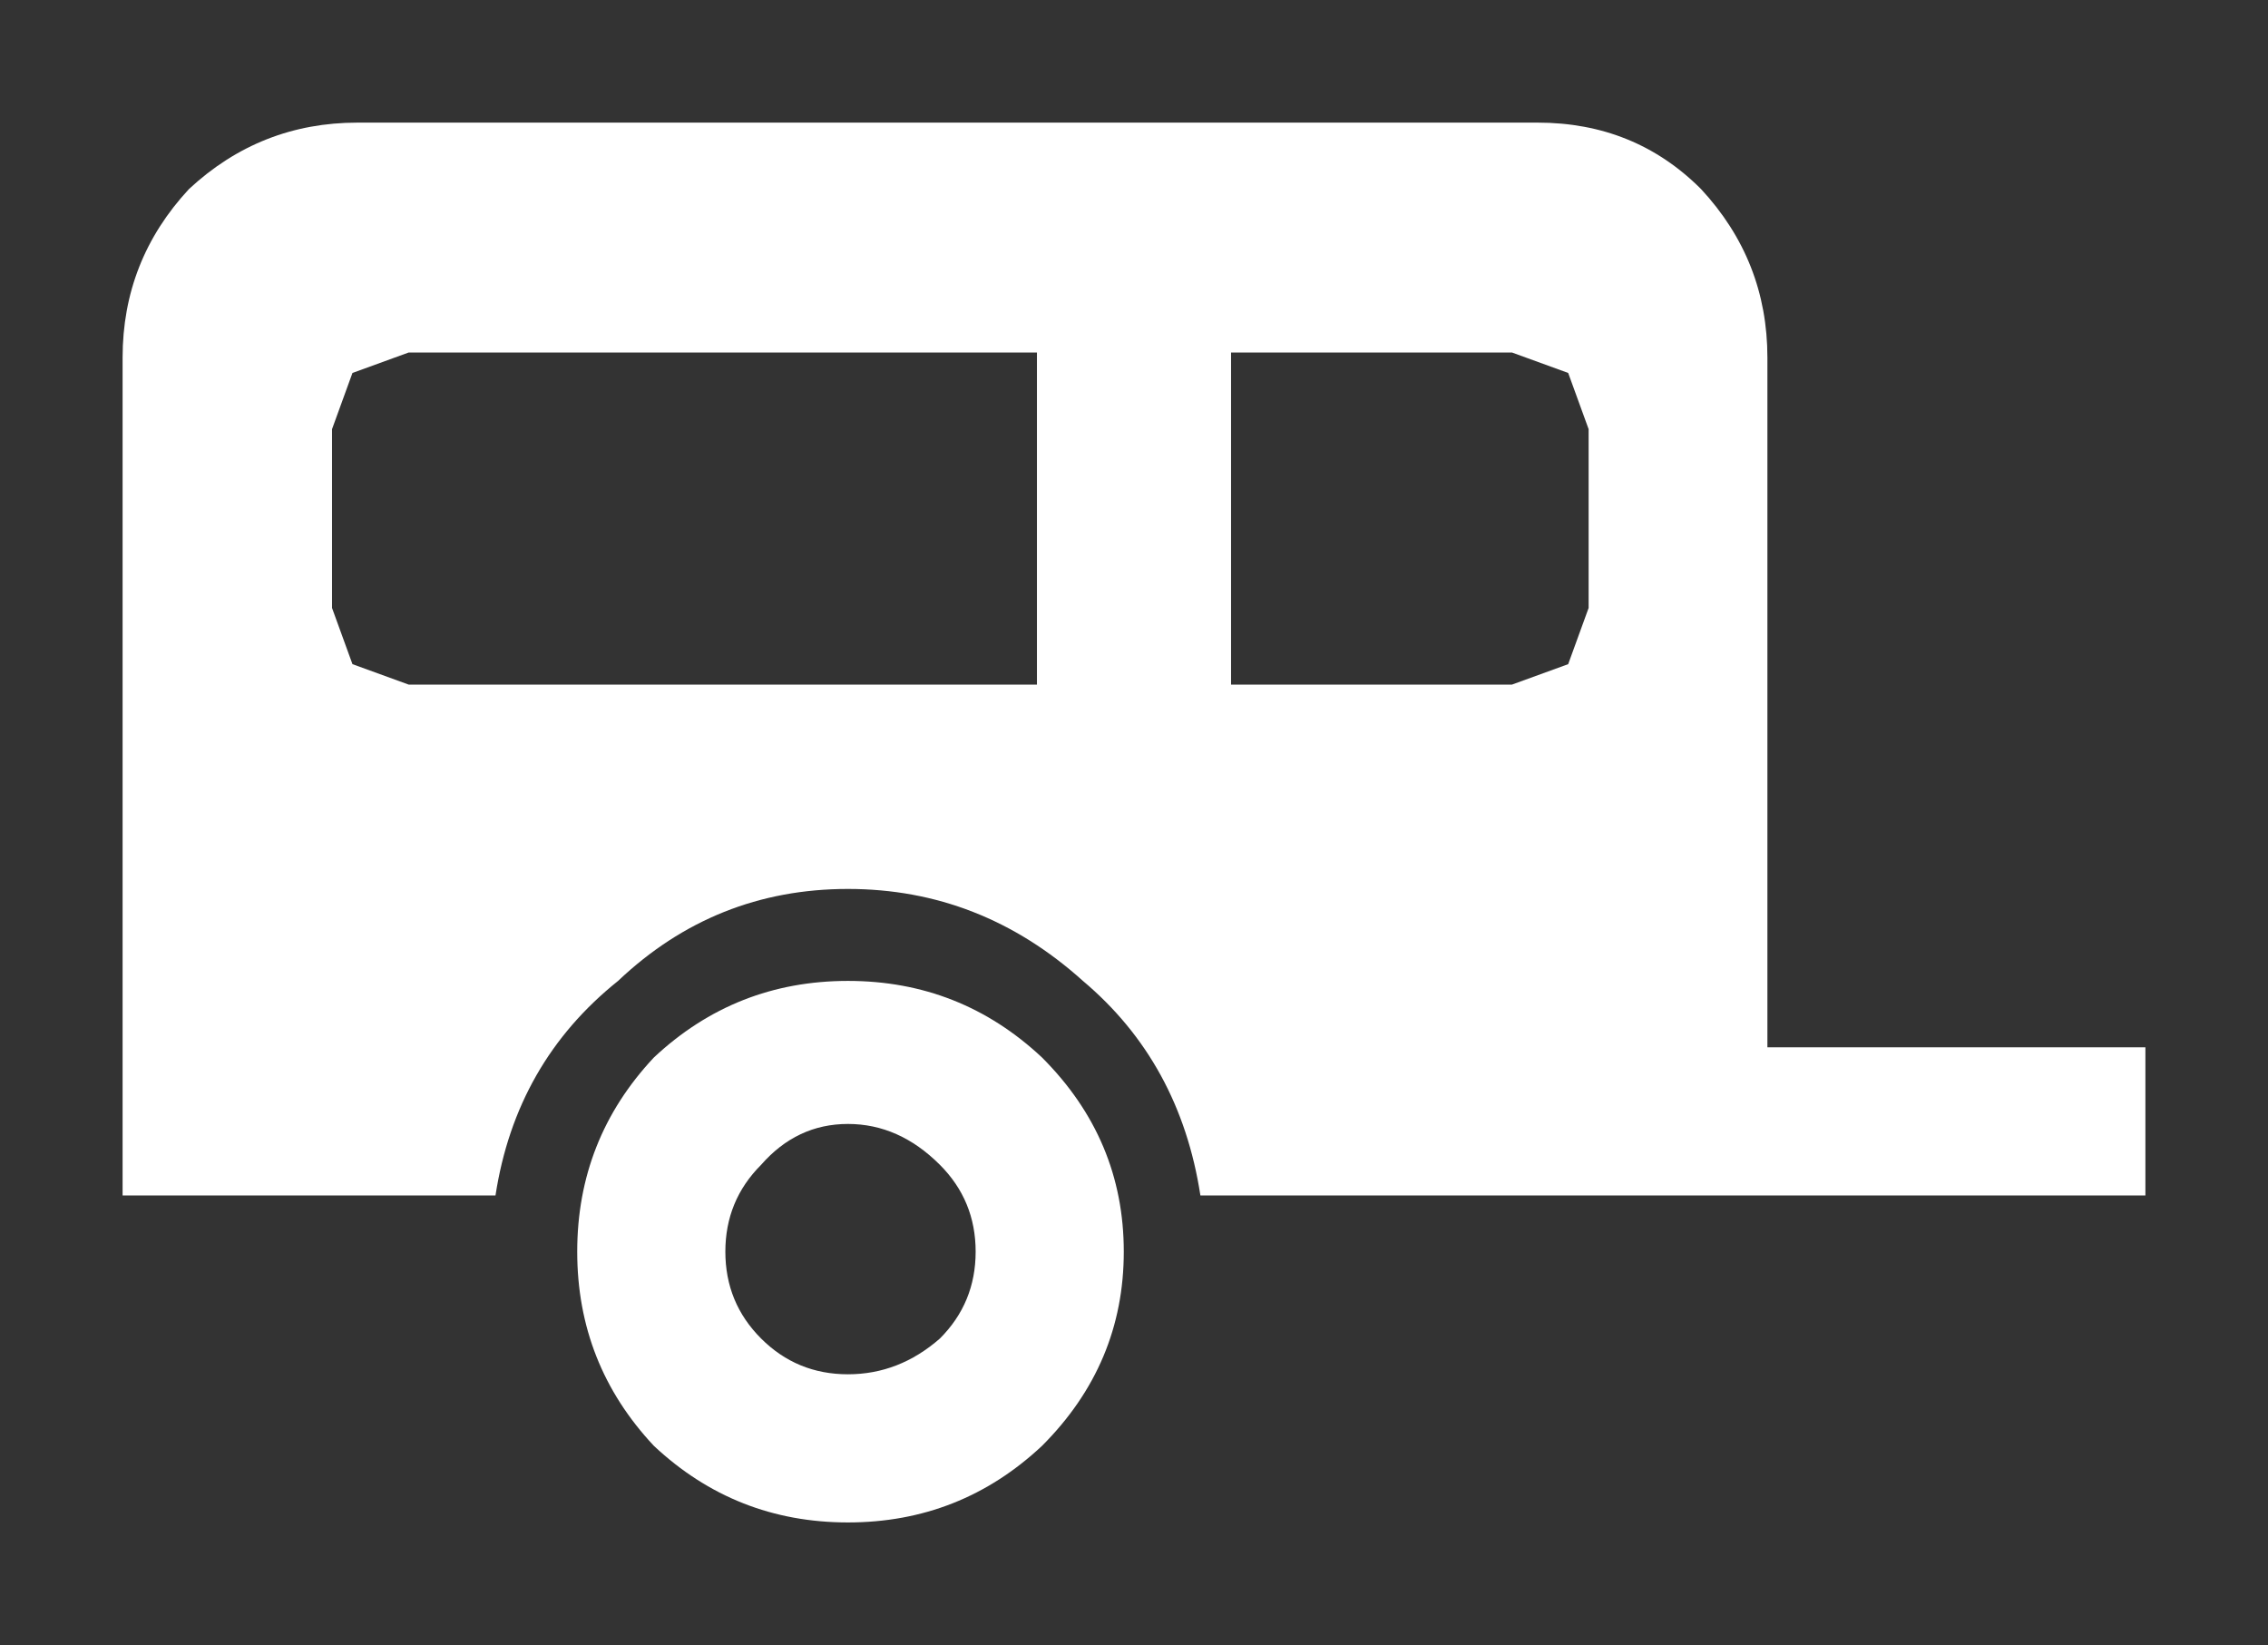 <?xml version="1.0" encoding="UTF-8" standalone="no"?>
<svg xmlns:xlink="http://www.w3.org/1999/xlink" height="16.1px" width="22.2px" xmlns="http://www.w3.org/2000/svg">
  <rect width="100%" height="100%" fill="#333333" stroke="none"/>
  <g transform="matrix(1, 0, 0, 1, 11.1, 8.05)">
    <use height="13.7" transform="matrix(1.0, 0.0, 0.0, 1.0, -9.9, -6.85)" width="19.8" xlink:href="#shape0"/>
  </g>
  <defs>
    <g id="shape0" transform="matrix(1, 0, 0, 1, 9.9, 6.85)">
      <path d="M-3.65 3.35 Q-4.0 3.7 -4.0 4.2 -4.0 4.7 -3.65 5.05 -3.3 5.4 -2.8 5.4 -2.3 5.4 -1.9 5.05 -1.55 4.7 -1.55 4.2 -1.55 3.7 -1.9 3.35 -2.3 2.95 -2.8 2.95 -3.3 2.95 -3.65 3.35 M-4.7 2.3 Q-3.9 1.55 -2.8 1.55 -1.7 1.55 -0.9 2.3 -0.1 3.1 -0.1 4.2 -0.1 5.3 -0.9 6.1 -1.7 6.85 -2.8 6.85 -3.9 6.85 -4.7 6.1 -5.45 5.3 -5.45 4.2 -5.45 3.1 -4.7 2.3 M-7.1 -4.6 L-7.65 -4.4 -7.85 -3.85 -7.85 -2.1 -7.65 -1.55 -7.1 -1.35 -0.95 -1.35 -0.95 -4.6 -7.1 -4.6 M5.55 -6.2 Q6.2 -5.5 6.2 -4.55 L6.2 2.2 9.9 2.2 9.9 3.65 0.65 3.65 Q0.45 2.35 -0.5 1.55 -1.5 0.65 -2.8 0.65 -4.1 0.65 -5.05 1.55 -6.05 2.35 -6.25 3.65 L-9.9 3.65 -9.9 -4.55 Q-9.9 -5.5 -9.25 -6.2 -8.55 -6.85 -7.6 -6.85 L3.95 -6.85 Q4.9 -6.85 5.55 -6.2 M3.7 -4.6 L0.95 -4.6 0.95 -1.35 3.7 -1.35 4.25 -1.55 4.45 -2.1 4.45 -3.85 4.25 -4.4 3.7 -4.6" fill="#ffffff" fill-rule="evenodd" stroke="none"/>
    </g>
  </defs>
</svg>
